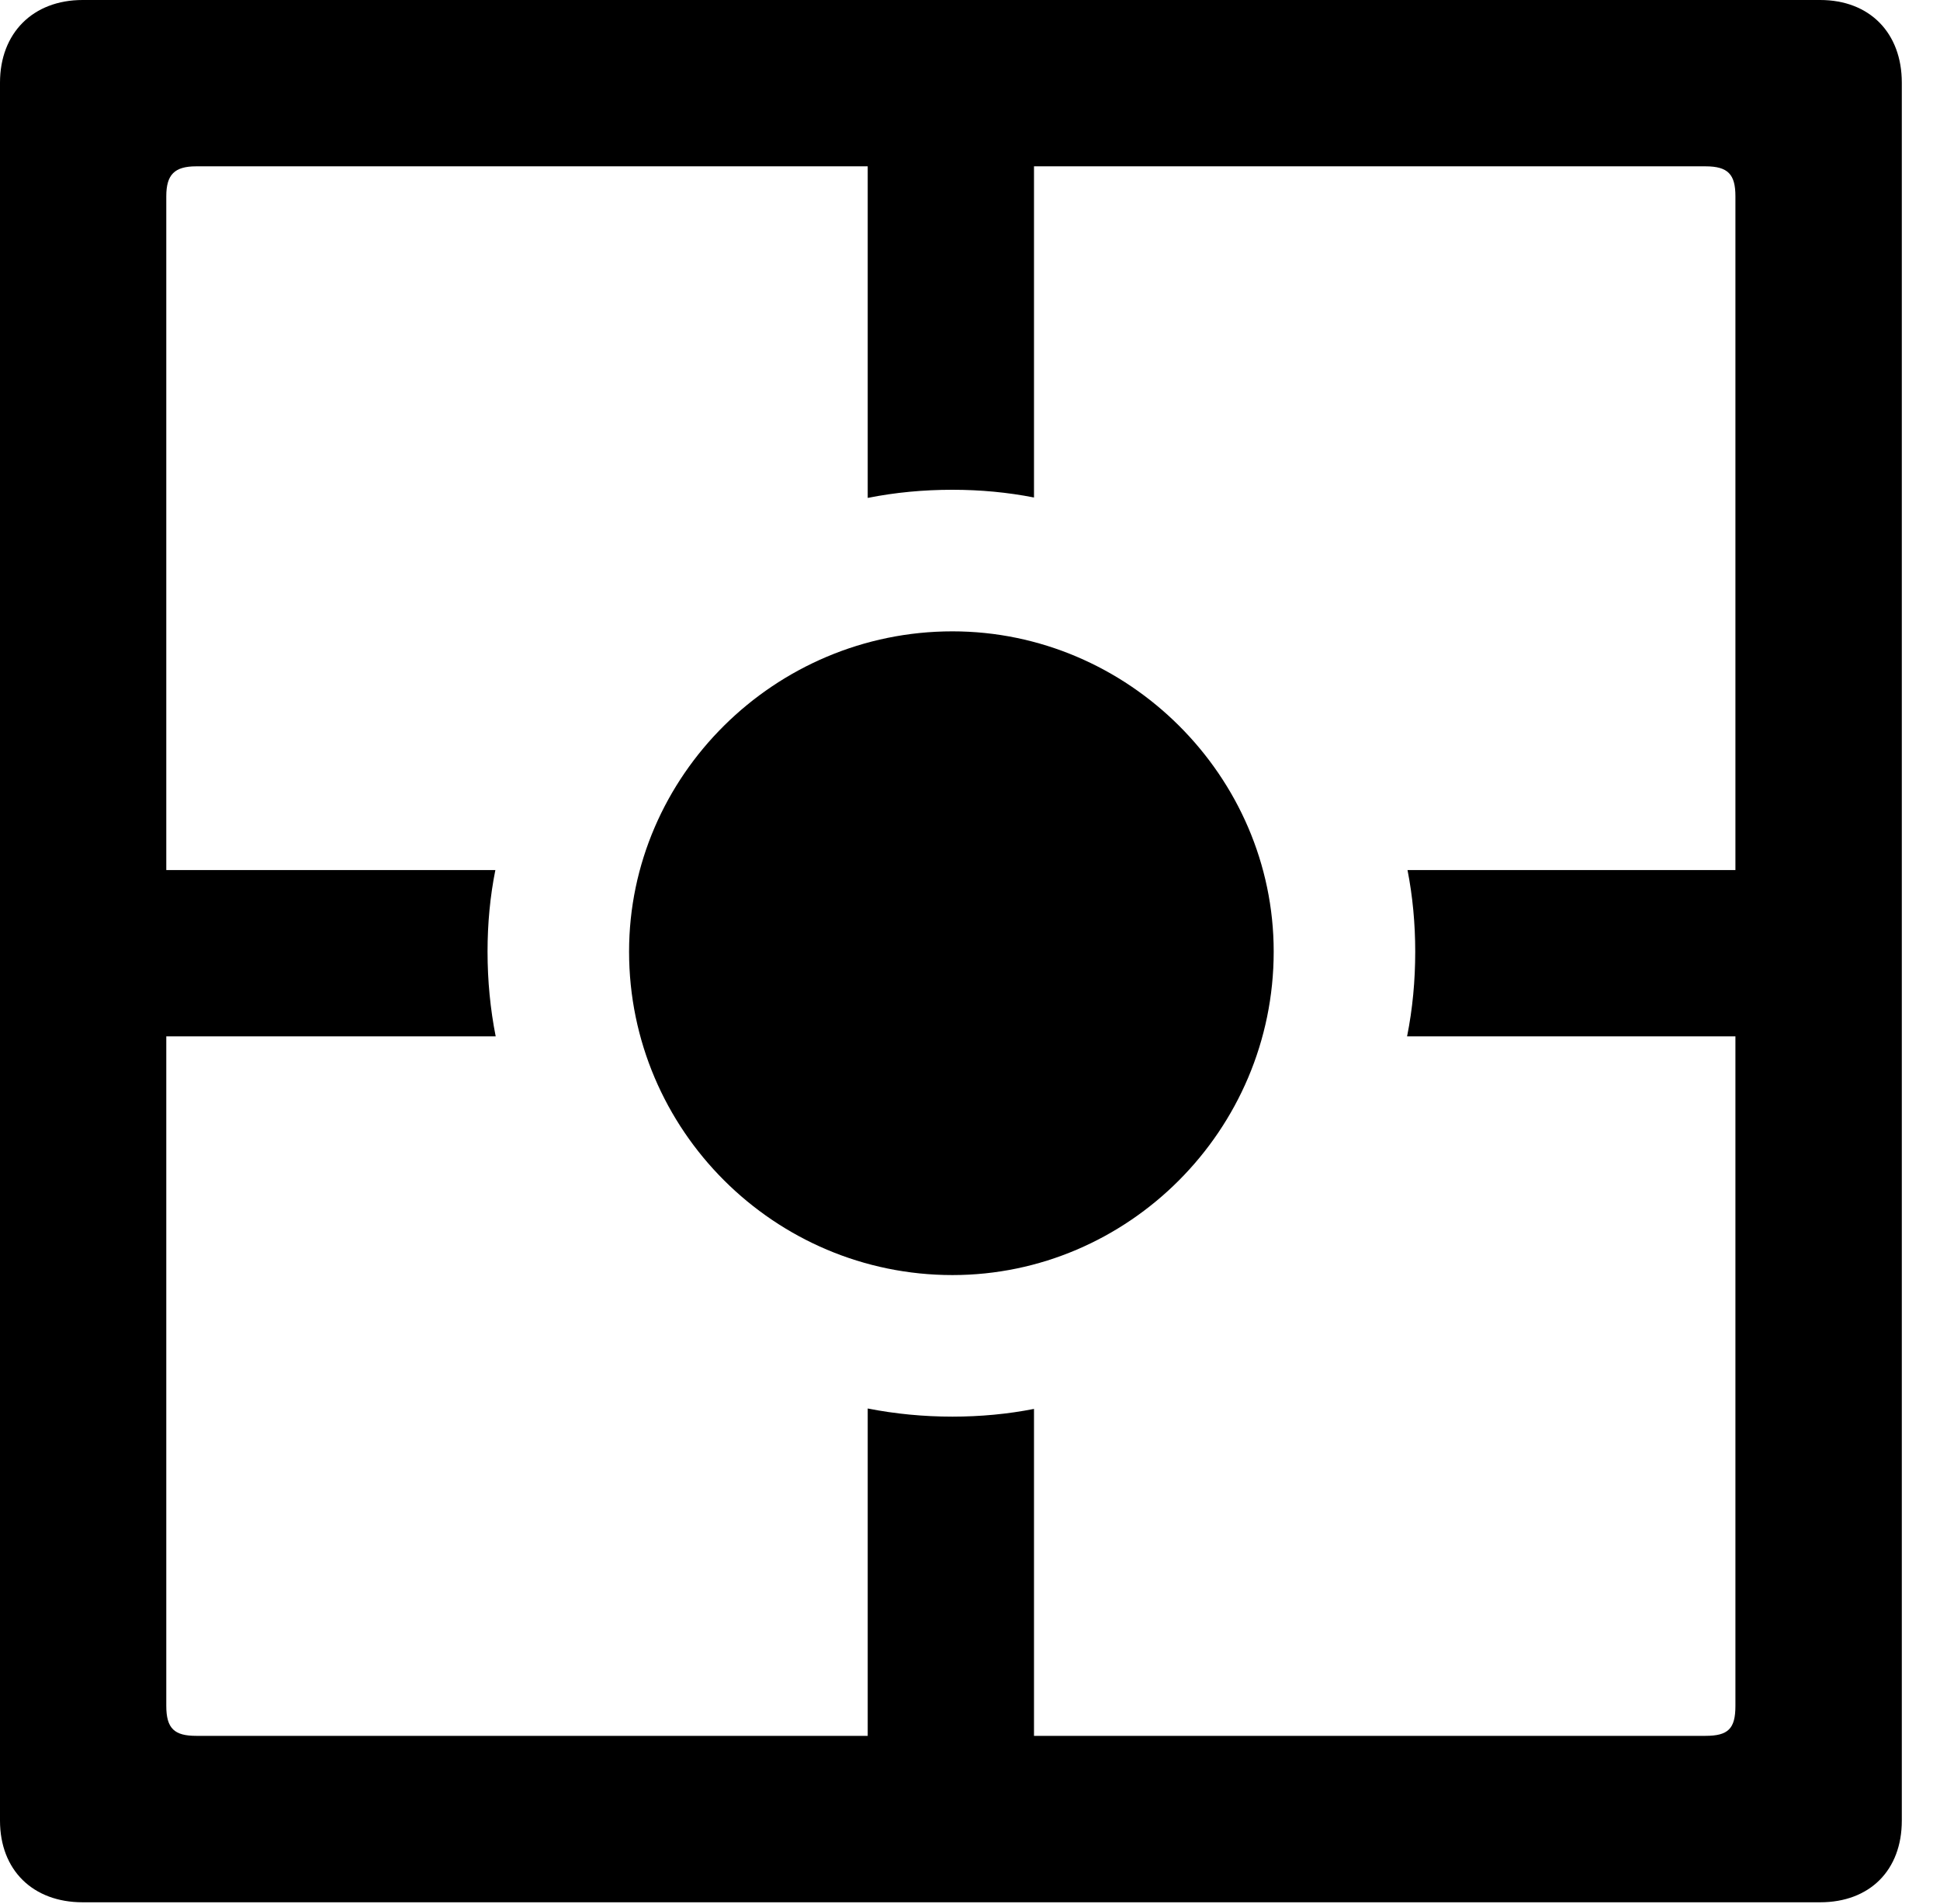 <svg version="1.1" xmlns="http://www.w3.org/2000/svg" xmlns:xlink="http://www.w3.org/1999/xlink" width="18.34" height="17.998" viewBox="0 0 18.34 17.998">
 <g>
  <rect height="17.998" opacity="0" width="18.34" x="0" y="0"/>
  <path d="M17.979 0.781L17.979 17.207C17.979 17.676 17.676 17.979 17.207 17.979L0.781 17.979C0.312 17.979 0 17.676 0 17.207L0 0.781C0 0.312 0.312 0 0.781 0L17.207 0C17.676 0 17.979 0.312 17.979 0.781ZM1.855 16.406L8.203 16.406L8.203 13.312C8.462 13.363 8.73 13.389 9.004 13.389C9.267 13.389 9.526 13.365 9.775 13.316L9.775 16.406L16.123 16.406C16.338 16.406 16.406 16.338 16.406 16.123L16.406 9.795L13.302 9.795C13.354 9.536 13.379 9.268 13.379 8.994C13.379 8.731 13.355 8.472 13.306 8.223L16.406 8.223L16.406 1.855C16.406 1.65 16.338 1.572 16.123 1.572L9.775 1.572L9.775 4.702C9.526 4.653 9.267 4.629 9.004 4.629C8.73 4.629 8.462 4.654 8.203 4.706L8.203 1.572L1.855 1.572C1.65 1.572 1.572 1.65 1.572 1.855L1.572 8.223L4.683 8.223C4.633 8.472 4.609 8.731 4.609 8.994C4.609 9.268 4.635 9.536 4.686 9.795L1.572 9.795L1.572 16.123C1.572 16.338 1.65 16.406 1.855 16.406Z" fill="currentColor"/>
  <path d="M9.004 12.051C10.664 12.051 12.041 10.684 12.041 8.994C12.041 7.334 10.664 5.967 9.004 5.967C7.324 5.967 5.947 7.334 5.947 8.994C5.947 10.684 7.324 12.051 9.004 12.051Z" fill="currentColor"/>
 </g>
</svg>
